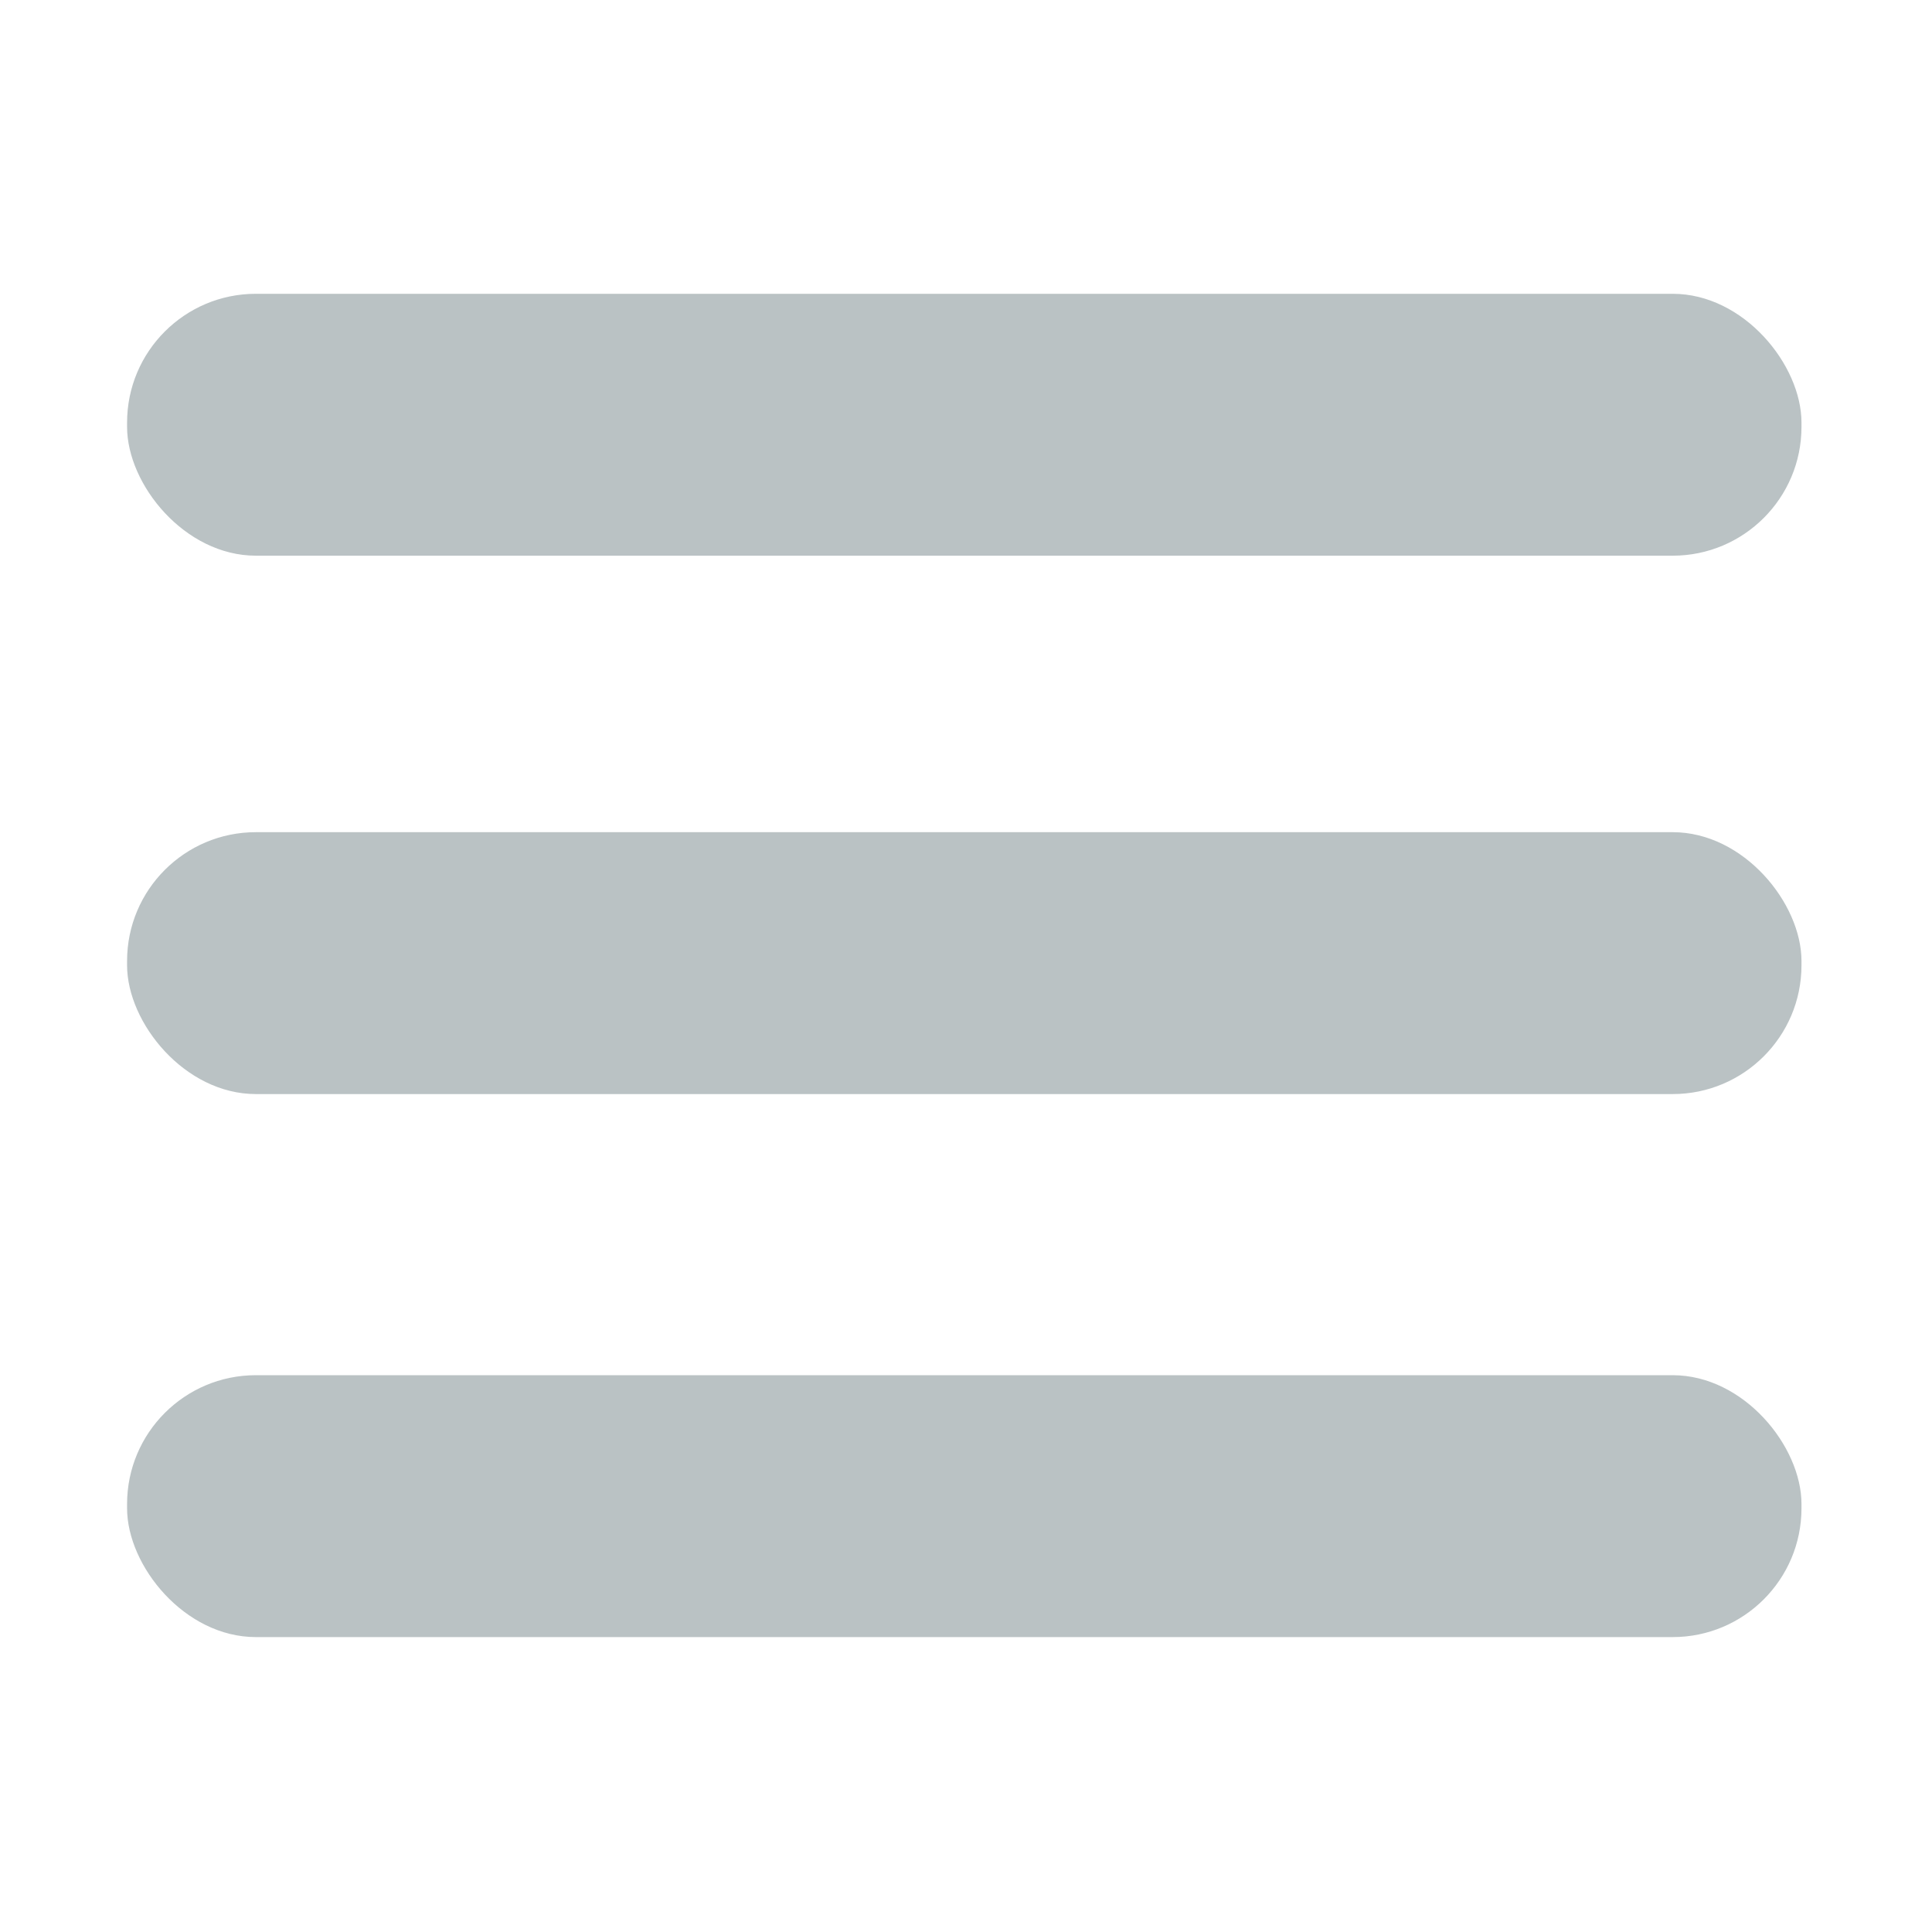 <svg xmlns="http://www.w3.org/2000/svg" xmlns:xlink="http://www.w3.org/1999/xlink" width="45" height="45" viewBox="0 0 45 45"><g transform="translate(-419.04 -600.457)"><rect ry="3" y="607.3" x="422" height="6.1" width="39" id="a" opacity=".4" fill="#53676c" fill-rule="evenodd" stroke-width=".1"/><use transform="translate(0 12.54)" height="100%" width="100%" id="b" xlink:href="#a"/><use transform="translate(0 12.648)" height="100%" width="100%" xlink:href="#b"/></g></svg>